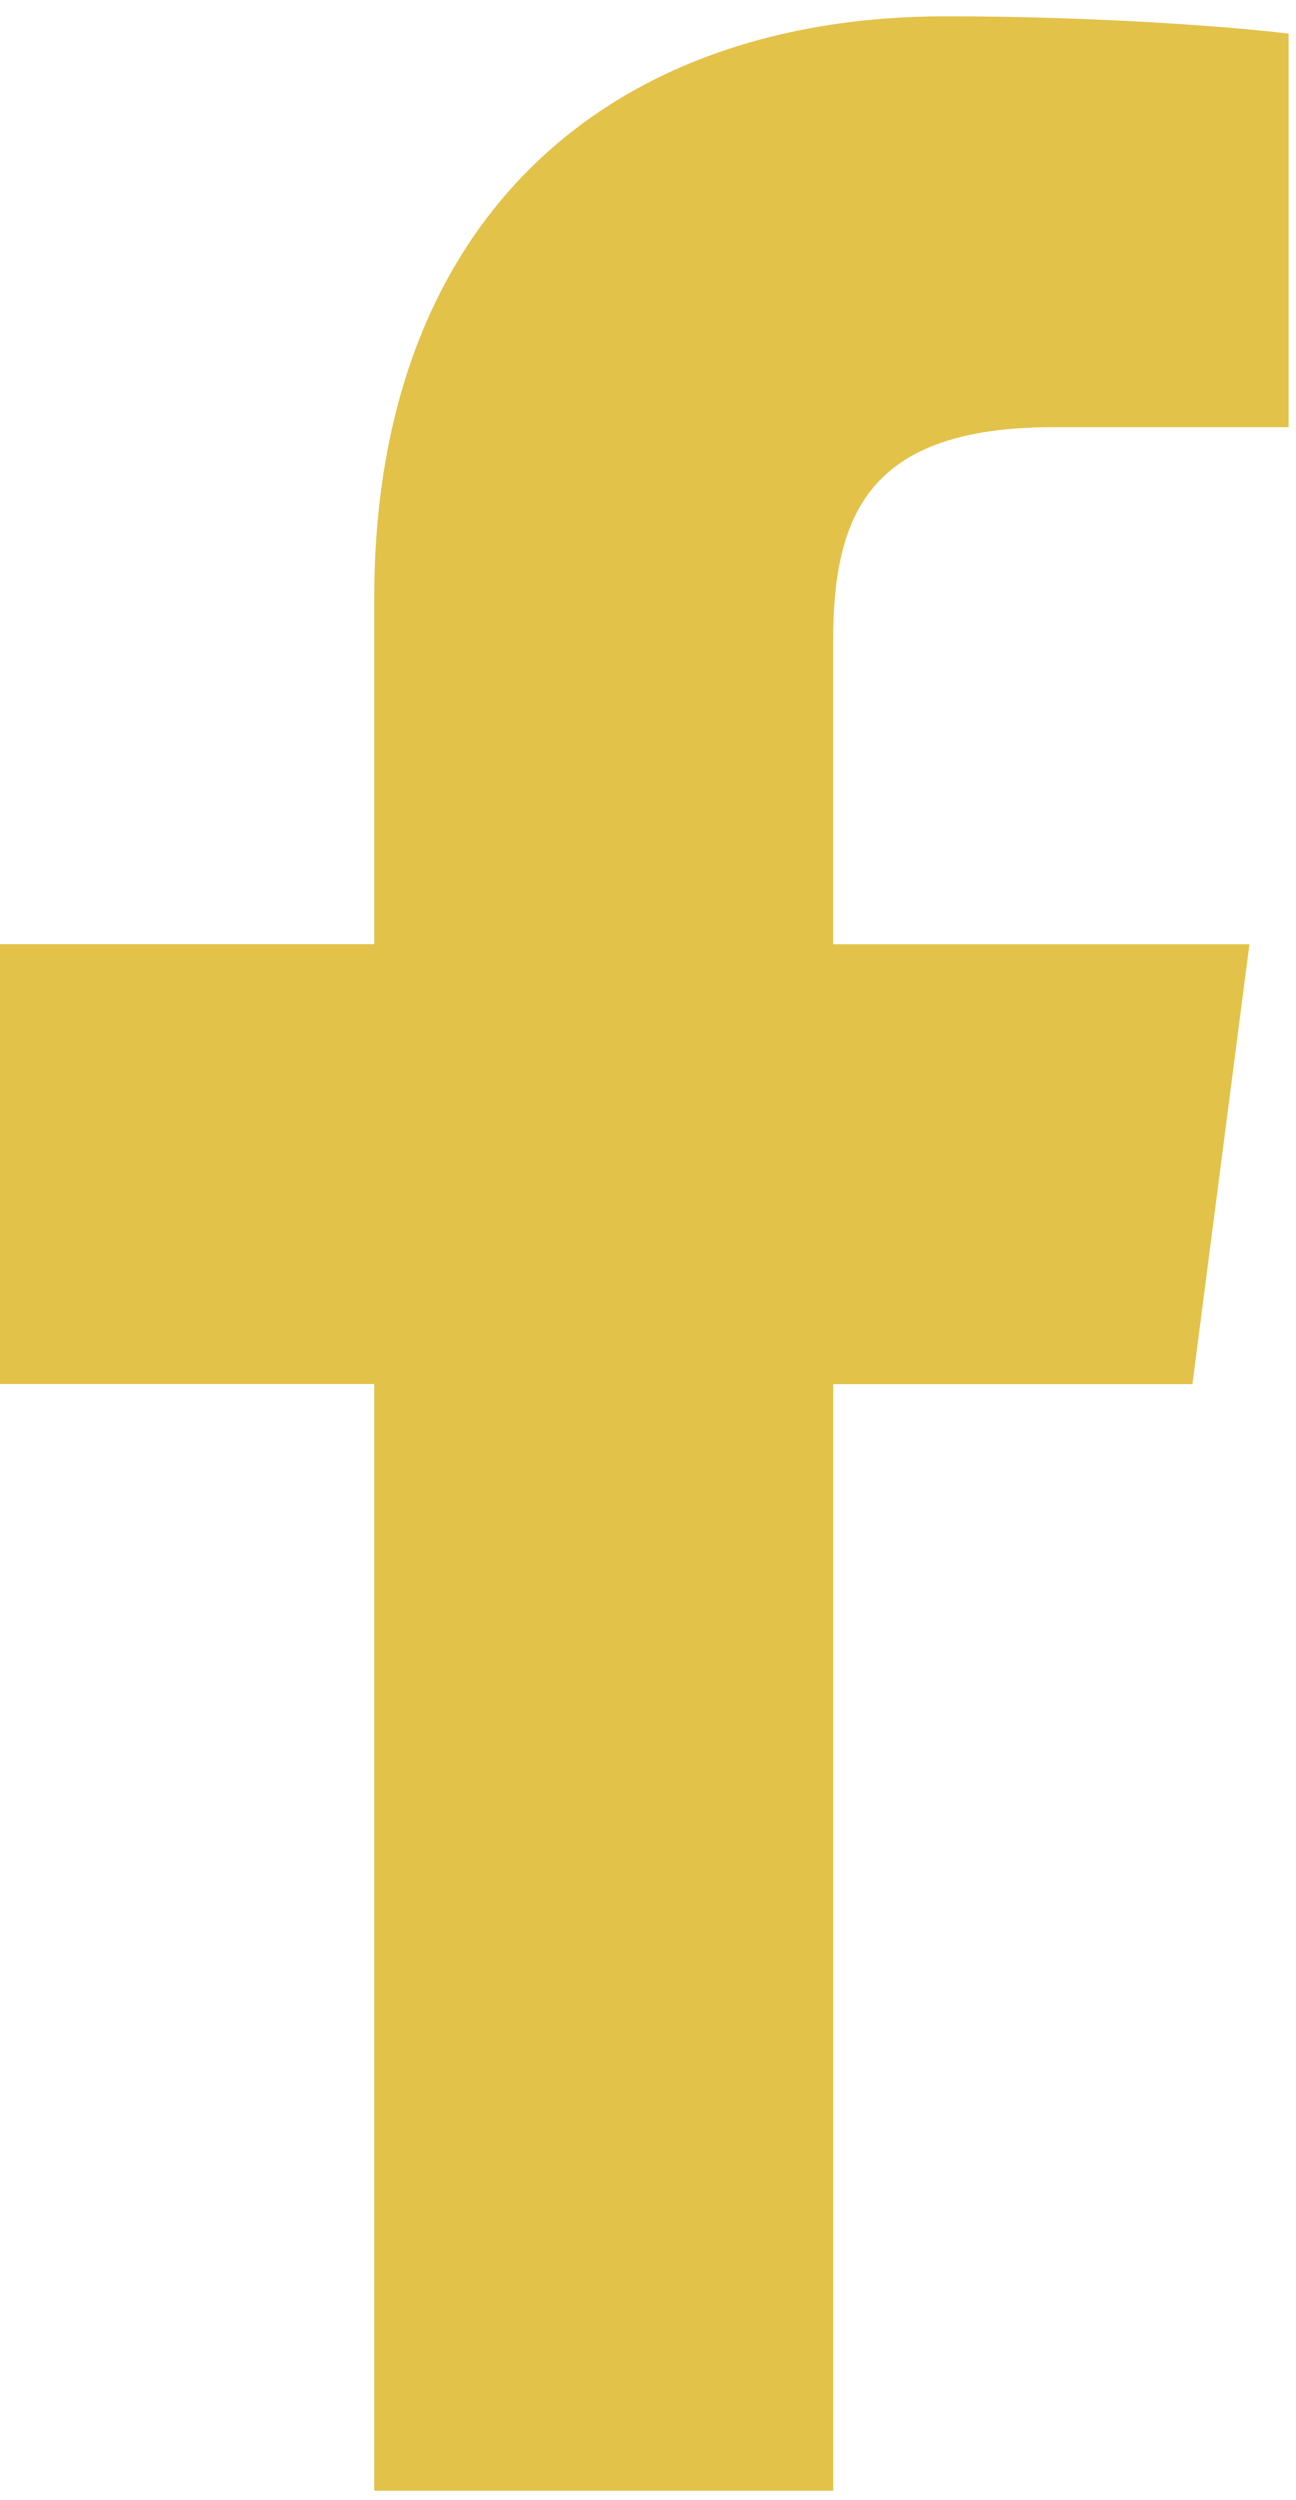 <svg width="14" height="27" viewBox="0 0 14 27" fill="none" xmlns="http://www.w3.org/2000/svg">
<path d="M11.379 4.613H13.92V0.364C13.482 0.306 11.974 0.176 10.218 0.176C6.553 0.176 4.043 2.388 4.043 6.454V10.196H0V14.946H4.043V26.897H9.001V14.947H12.881L13.497 10.197H9V6.925C9.001 5.552 9.386 4.613 11.379 4.613Z" fill="#E3C249"/>
</svg>

